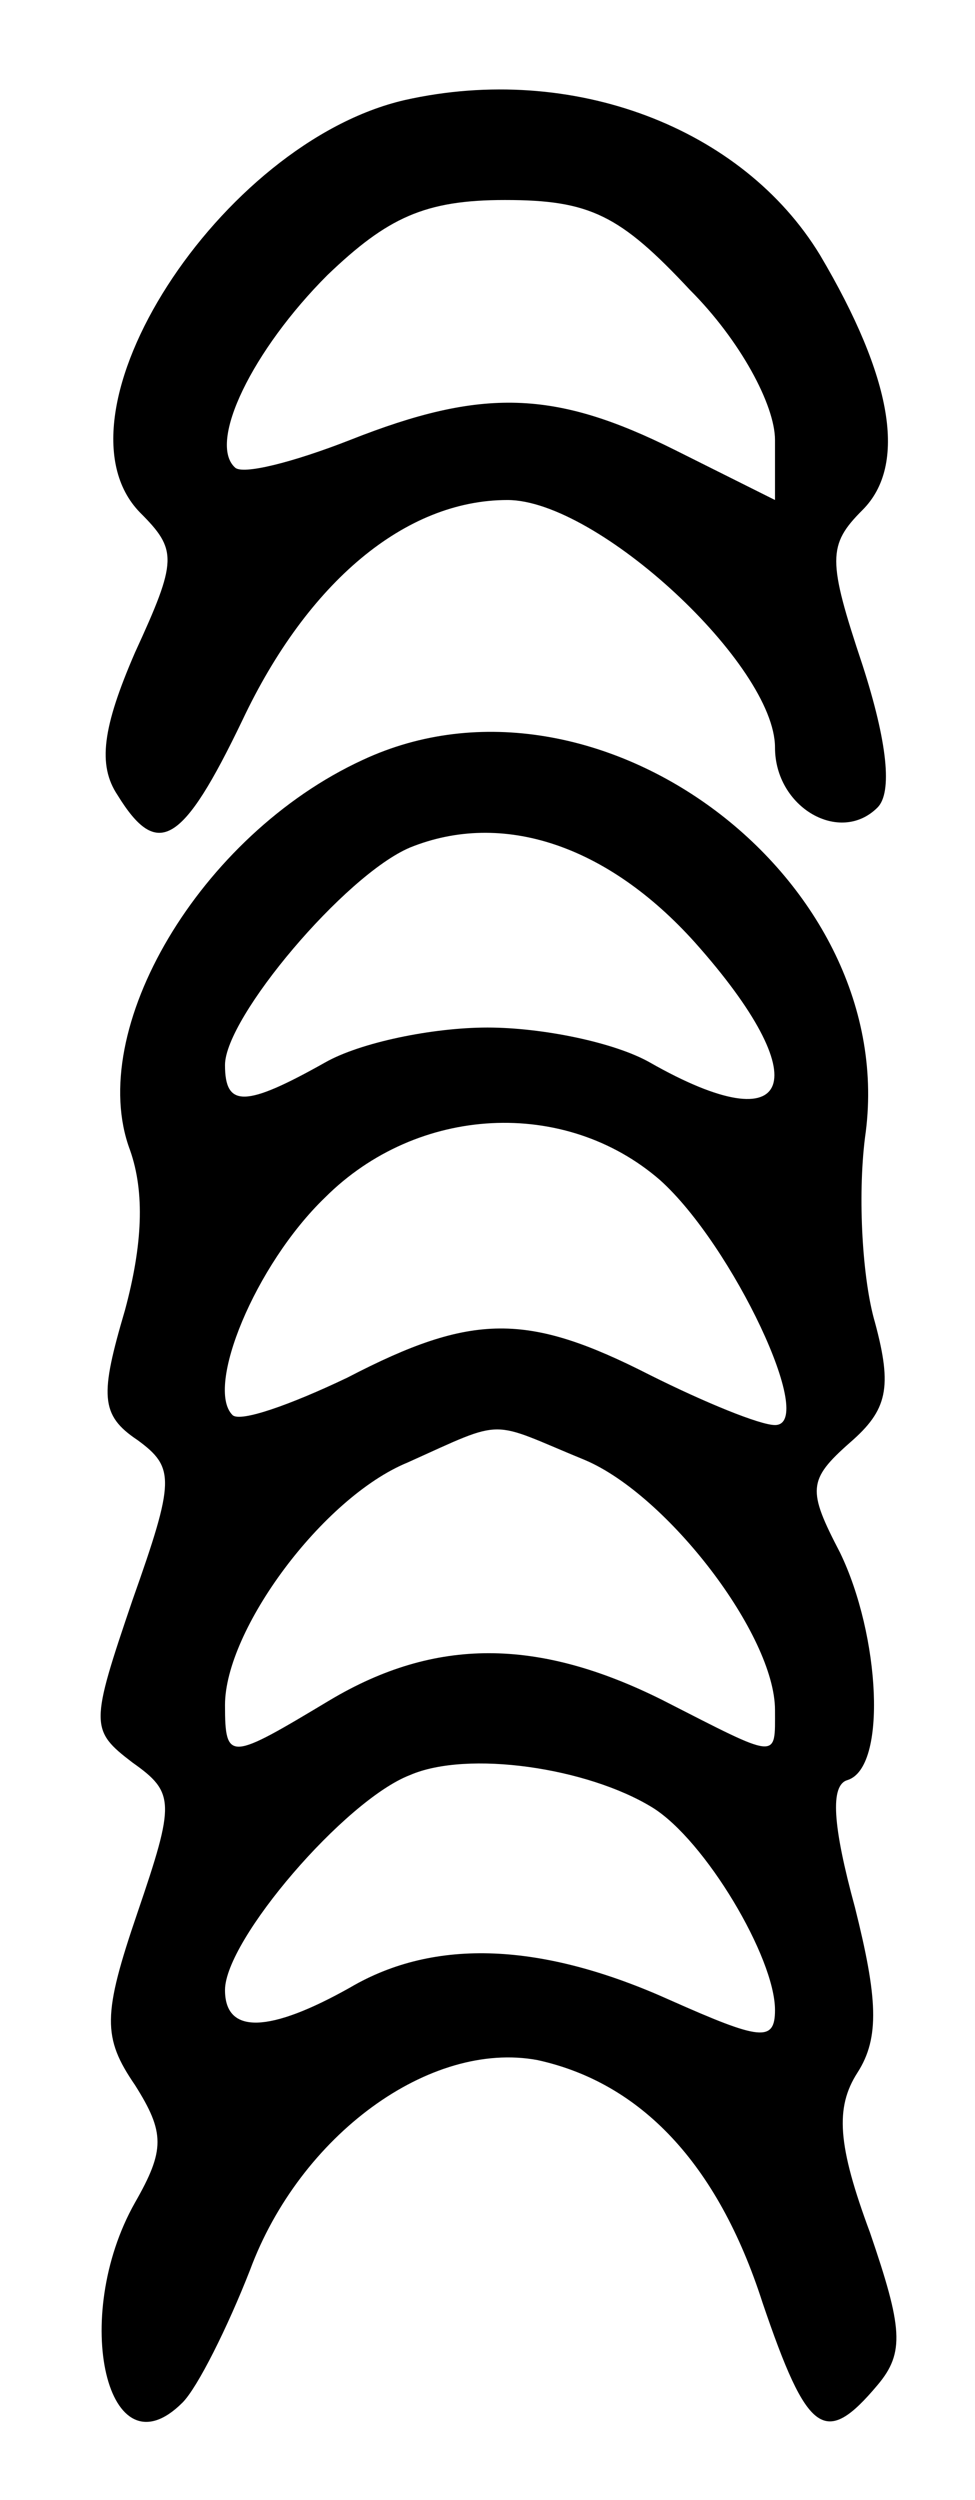<?xml version="1.0" standalone="no"?>
<!DOCTYPE svg PUBLIC "-//W3C//DTD SVG 20010904//EN"
 "http://www.w3.org/TR/2001/REC-SVG-20010904/DTD/svg10.dtd">
<svg version="1.0" xmlns="http://www.w3.org/2000/svg"
 width="39pt" height="100pt" viewBox="0 0 39 100"
 preserveAspectRatio="xMidYMid meet">
<g transform="translate(0,100) scale(0.1,-0.1)"
fill="#000000" stroke="none">
<path d="M162 960 c-74 -17 -144 -126 -106 -165 15 -15 15 -19 -2 -56 -13 -30
-15 -45 -7 -57 16 -26 26 -20 50 30 26 55 65 88 106 88 36 0 107 -66 107 -99
0 -24 26 -39 41 -24 6 6 4 26 -6 57 -14 42 -14 48 0 62 18 18 12 53 -17 102
-31 51 -99 77 -166 62z m114 -76 c20 -20 34 -46 34 -60 l0 -24 -40 20 c-48 24
-77 25 -130 4 -23 -9 -43 -14 -46 -11 -11 10 7 47 37 77 24 23 39 30 71 30 34
0 46 -6 74 -36z"/>
<path d="M145 696 c-65 -30 -111 -108 -93 -156 6 -17 5 -38 -2 -64 -10 -34
-10 -42 5 -52 15 -11 15 -16 -2 -64 -17 -50 -17 -52 0 -65 17 -12 17 -16 2
-60 -14 -41 -14 -50 -1 -69 12 -19 12 -26 0 -47 -26 -46 -11 -110 19 -80 6 6
18 30 27 53 20 54 72 92 115 84 41 -9 72 -41 90 -97 18 -53 25 -58 46 -33 11
13 10 23 -3 61 -13 35 -14 50 -5 64 9 14 8 30 -1 66 -9 33 -10 49 -3 51 16 5
13 58 -3 91 -13 25 -13 29 4 44 15 13 17 22 10 48 -5 17 -7 50 -4 74 15 103
-107 195 -201 151z m133 -73 c49 -55 40 -81 -18 -48 -14 8 -43 14 -65 14 -22
0 -51 -6 -65 -14 -32 -18 -40 -18 -40 -1 0 19 48 76 74 87 37 15 79 1 114 -38z
m-14 -95 c29 -26 63 -98 46 -98 -6 0 -28 9 -50 20 -49 25 -71 25 -121 -1 -23
-11 -43 -18 -46 -15 -11 11 9 60 37 87 37 37 96 40 134 7z m-30 -112 c33 -14
76 -70 76 -100 0 -20 2 -20 -45 4 -50 25 -91 25 -133 0 -40 -24 -42 -25 -42
-2 0 30 39 83 73 97 40 18 32 17 71 1z m27 -139 c21 -13 49 -60 49 -81 0 -13
-6 -12 -42 4 -51 23 -94 25 -128 5 -32 -18 -50 -19 -50 -1 0 20 48 76 74 86
23 10 71 3 97 -13z"/>
</g>
</svg>
